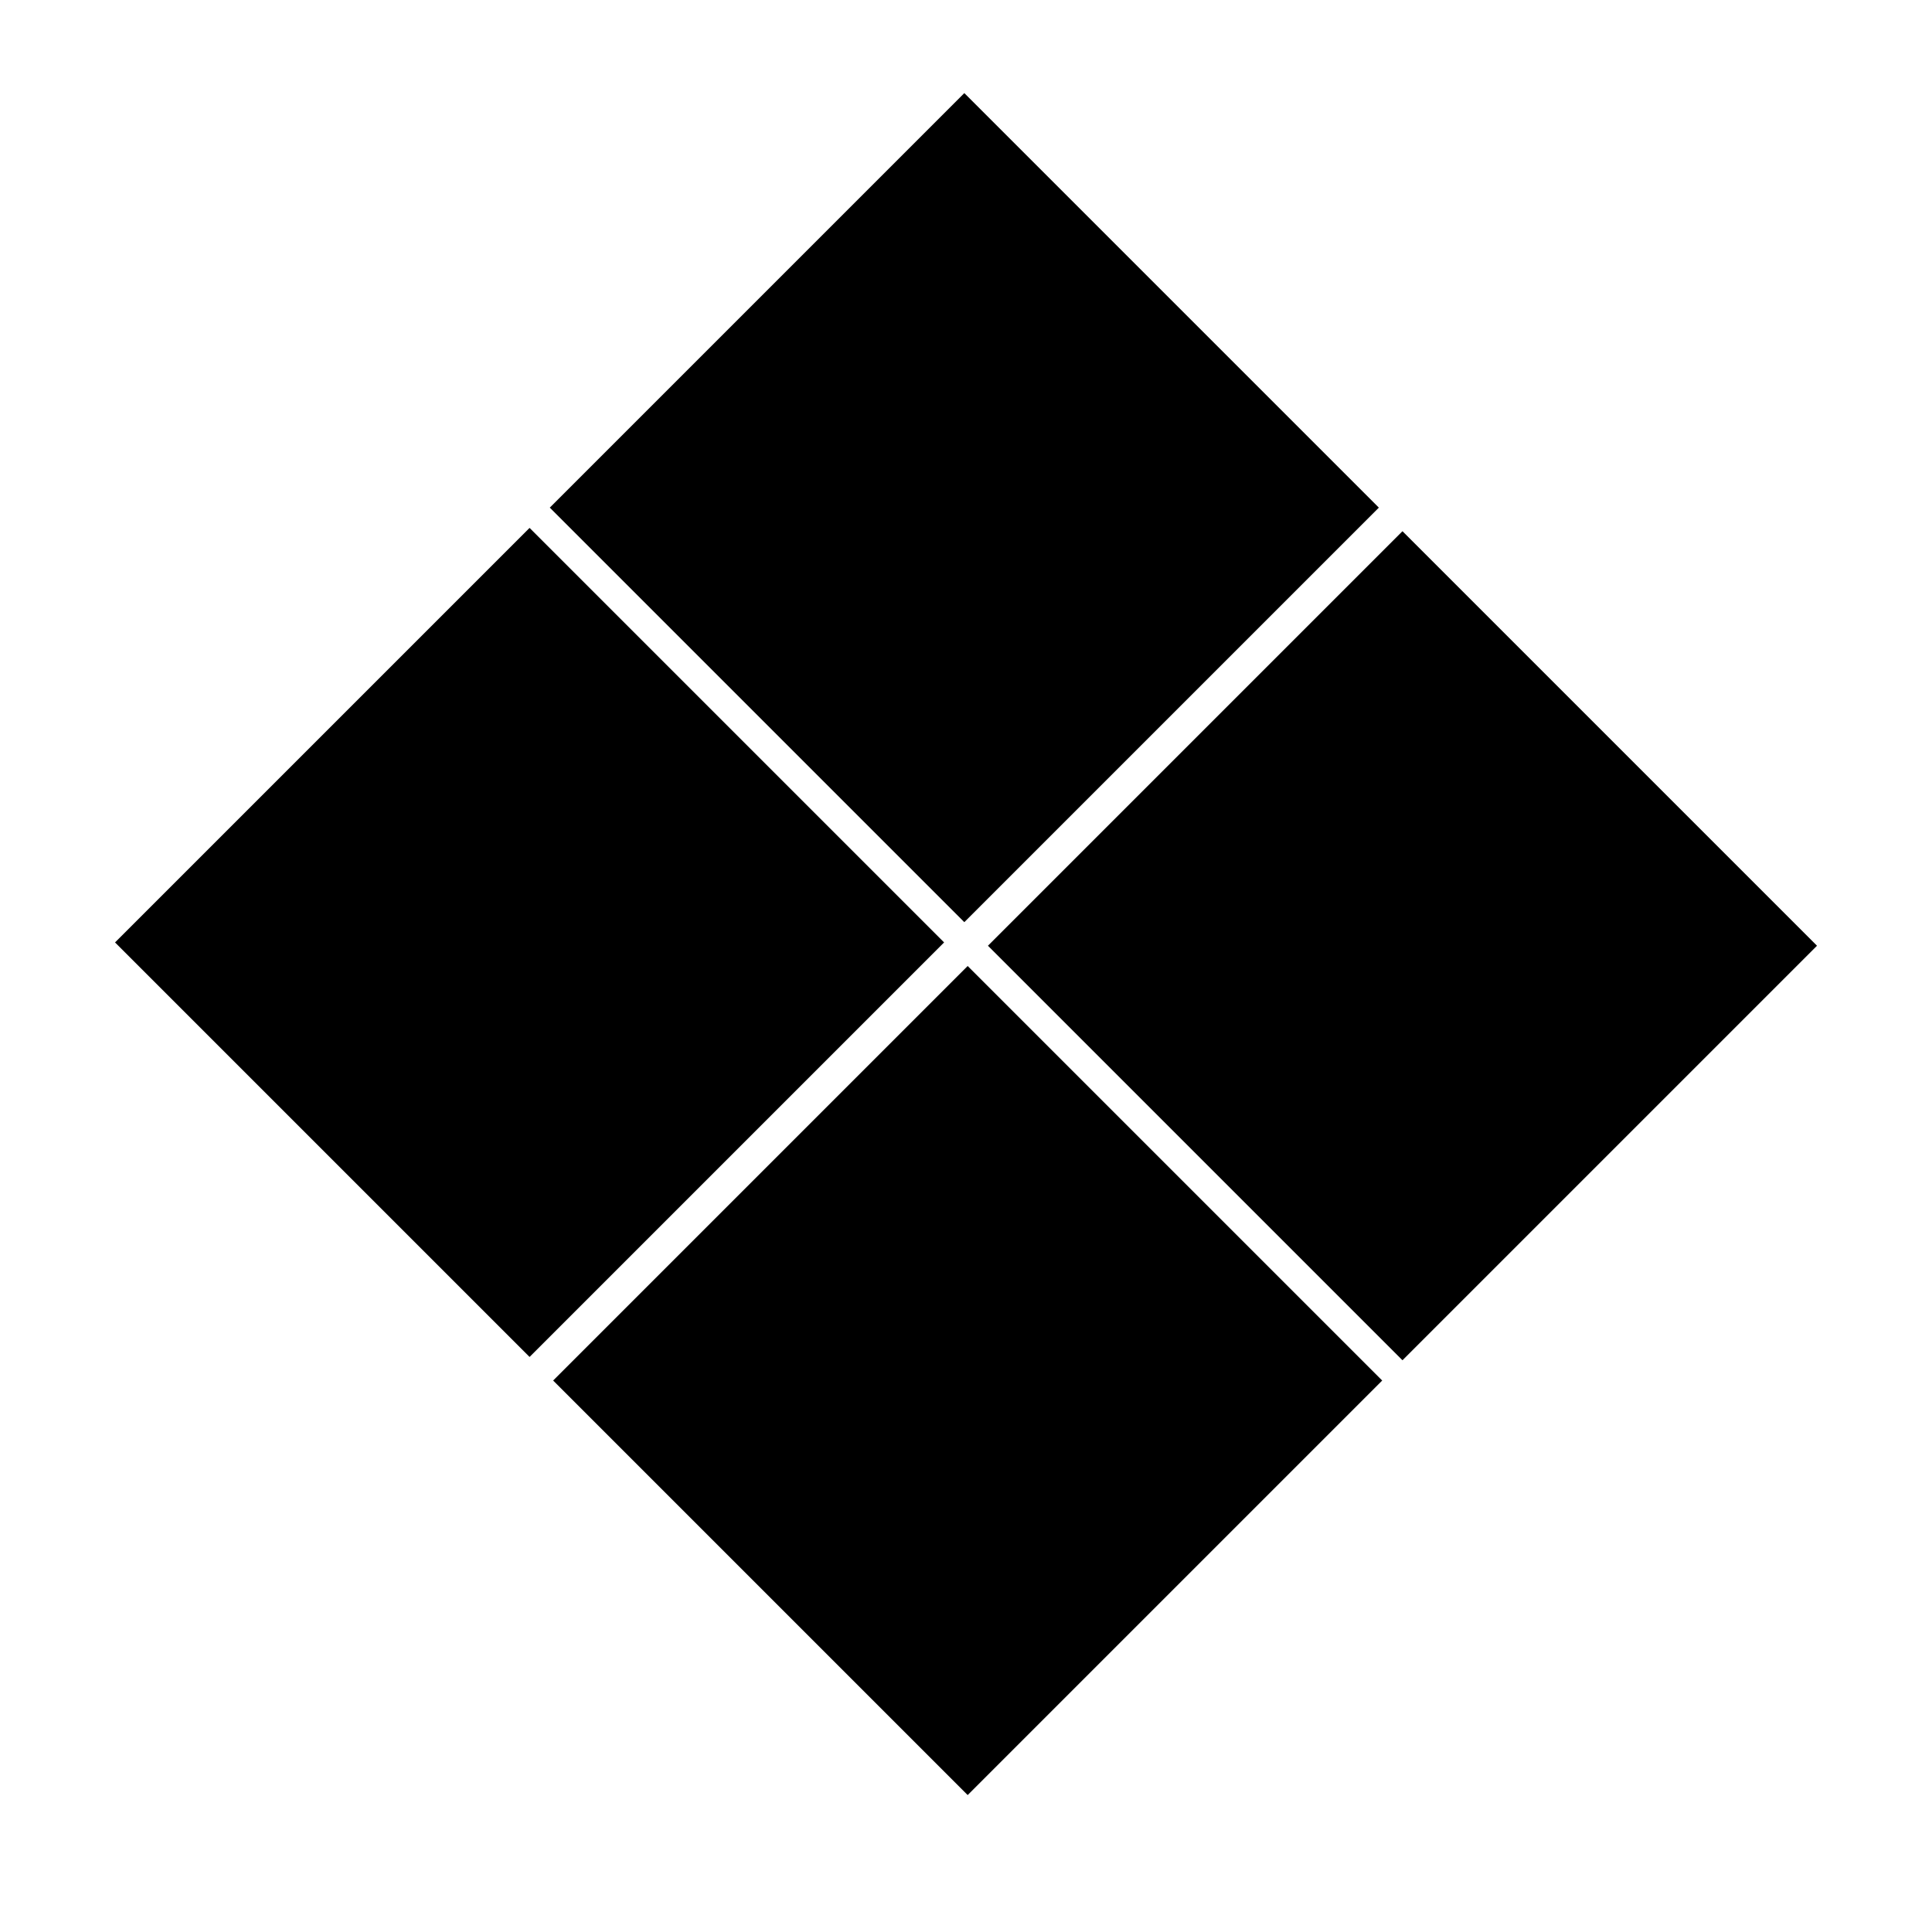 <?xml version="1.0" encoding="UTF-8"?><svg id="Layer_1" xmlns="http://www.w3.org/2000/svg" viewBox="0 0 600 600"><rect x="208.45" y="66.62" width="182.06" height="182.06" transform="translate(199.19 -165.59) rotate(45)"/><rect x="344.51" y="202.68" width="182.06" height="182.06" transform="translate(335.26 -221.95) rotate(45)"/><rect x="73.42" y="201.65" width="182.06" height="182.06" transform="translate(255.13 -30.56) rotate(45)"/><rect x="209.48" y="337.71" width="182.06" height="182.06" transform="translate(391.19 -86.92) rotate(45)"/></svg>